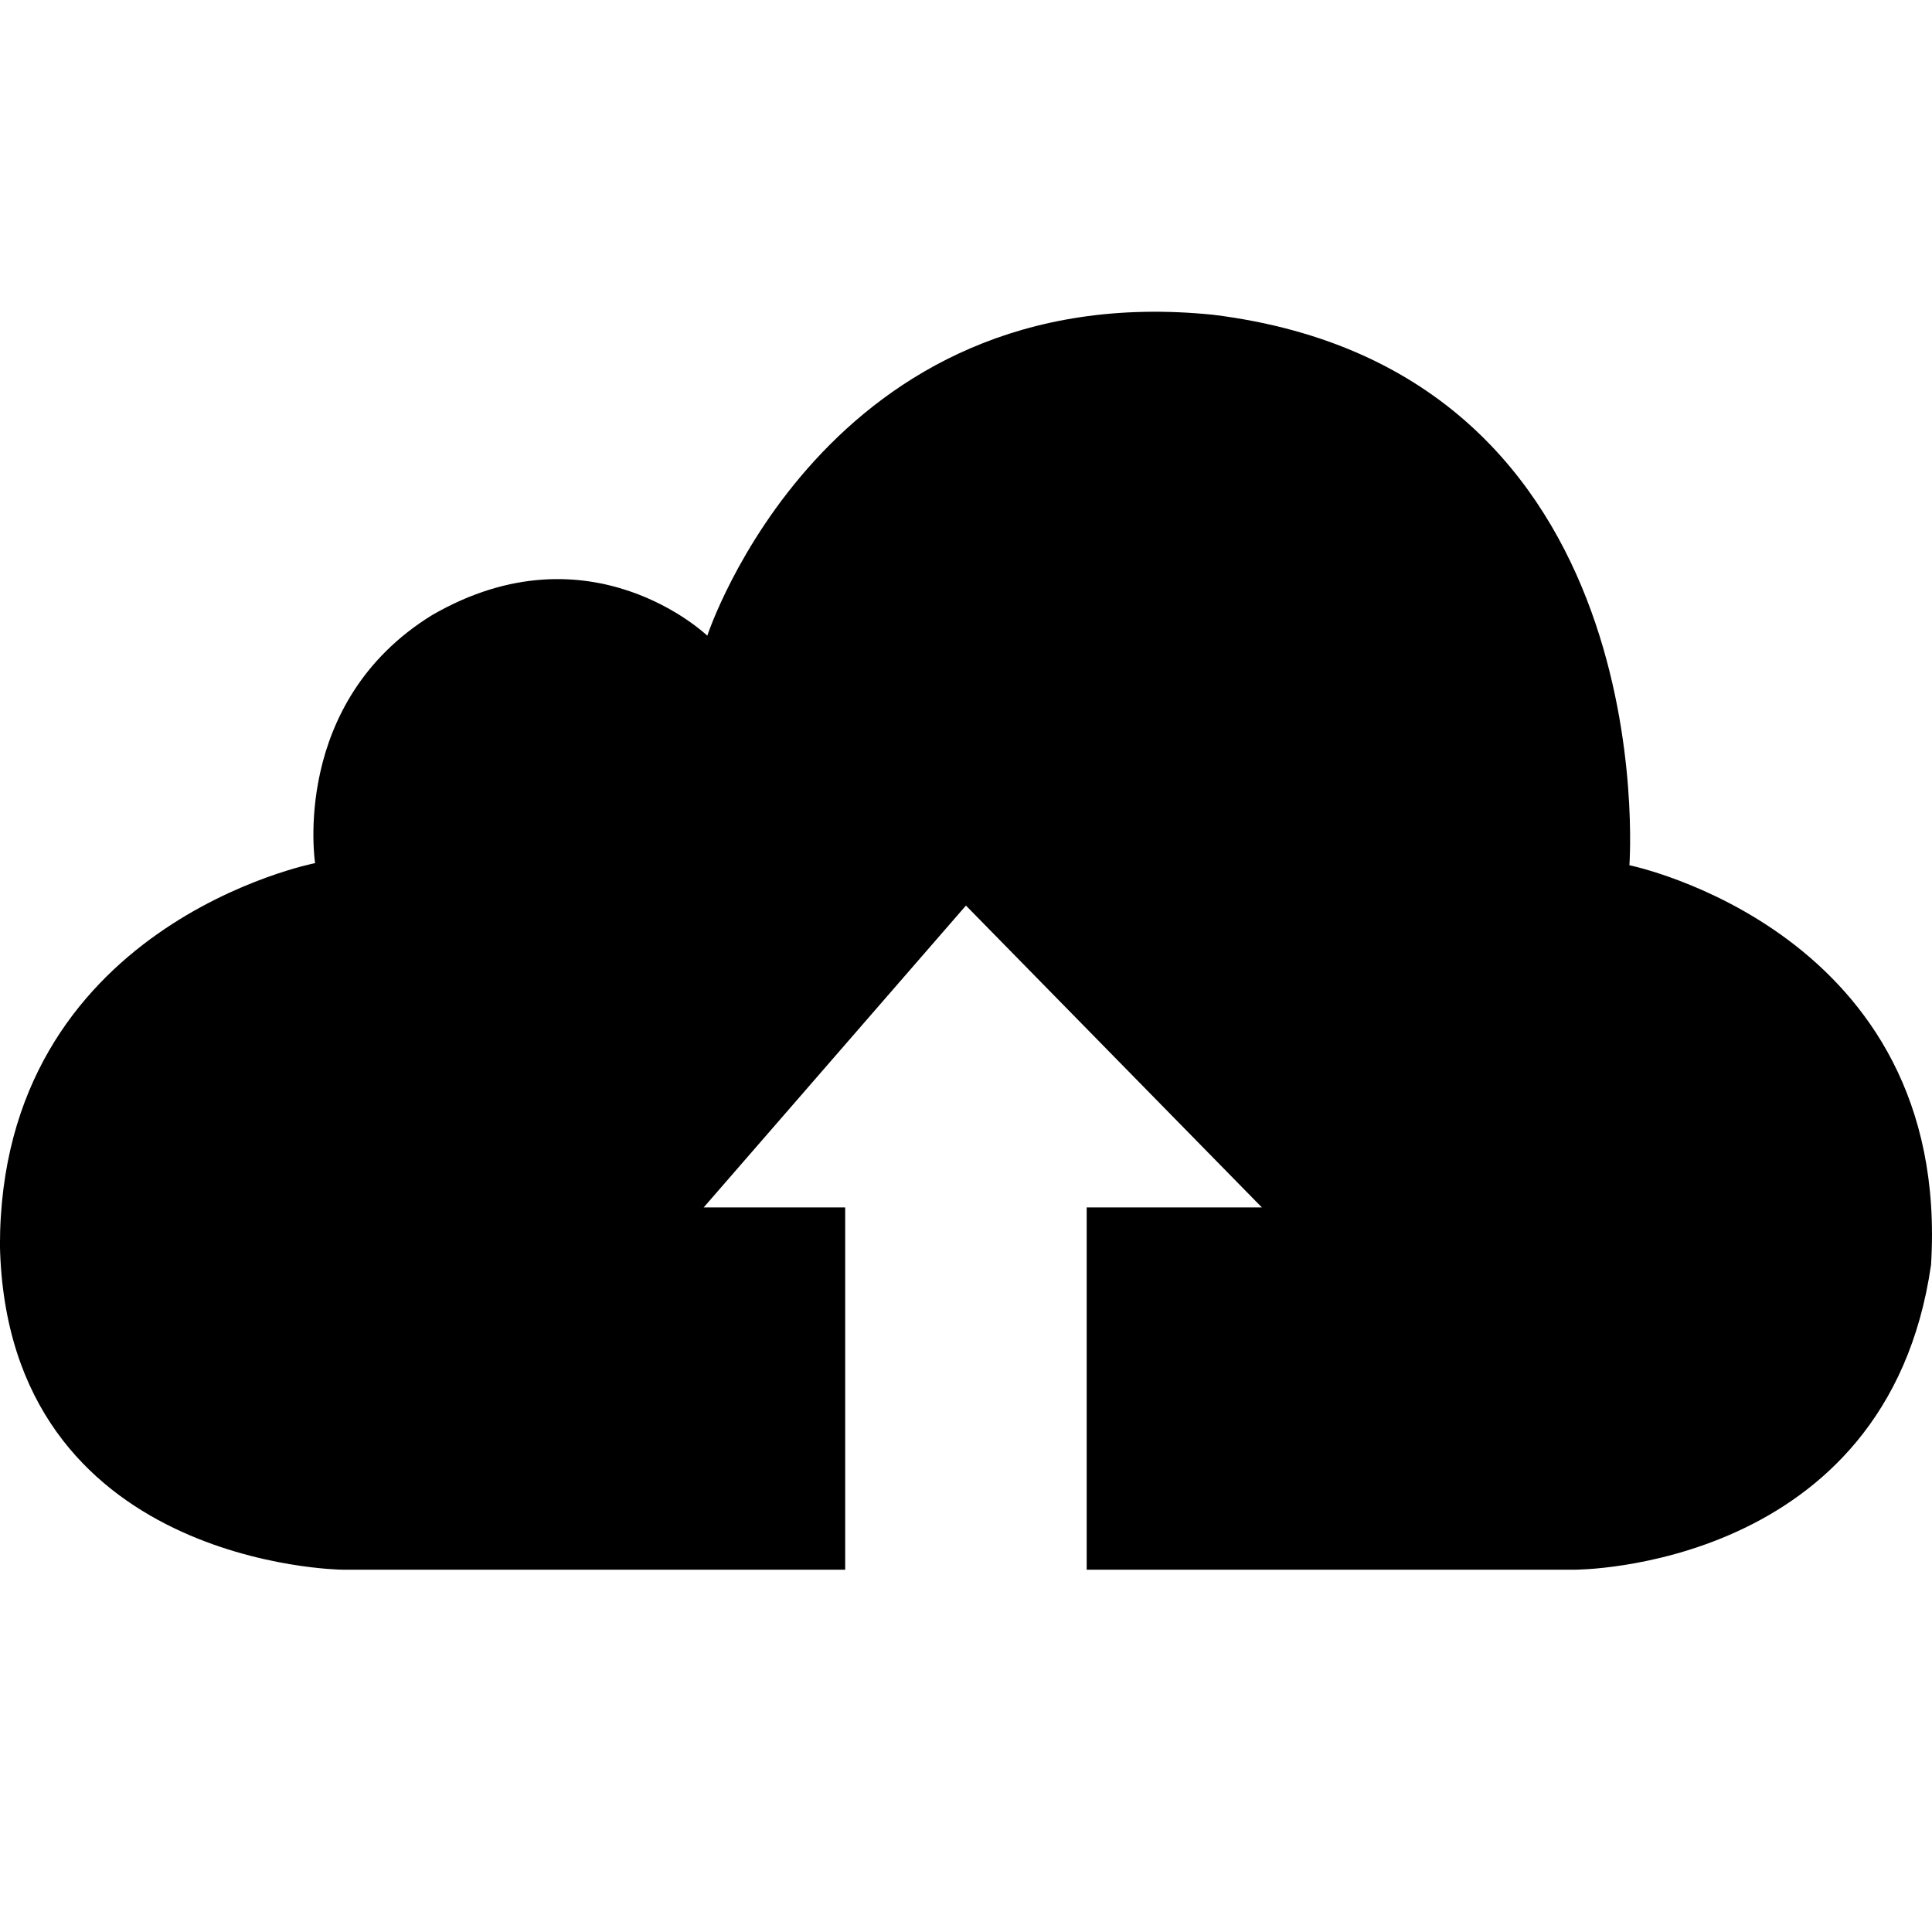 <!-- Generated by IcoMoon.io -->
<svg version="1.1" xmlns="http://www.w3.org/2000/svg" width="32" height="32" viewBox="0 0 32 32">
<title>cloudsave</title>
<path d="M11.716 10.53c0 0-1.935-1.861-4.561-0.341-2.351 1.451-1.936 4.107-1.936 4.107s-5.22 1.015-5.22 6.336c0.117 5.314 5.669 5.367 5.669 5.367h8.331v-6h-2.344l4.344-5 4.902 5h-2.902v6h8.090c0 0 5.168 0.006 5.895-5.049 0.344-5.529-4.996-6.619-4.996-6.619s0.609-8.185-6.891-9.117c-6.426-0.657-8.382 5.315-8.382 5.315z"></path>
</svg>
